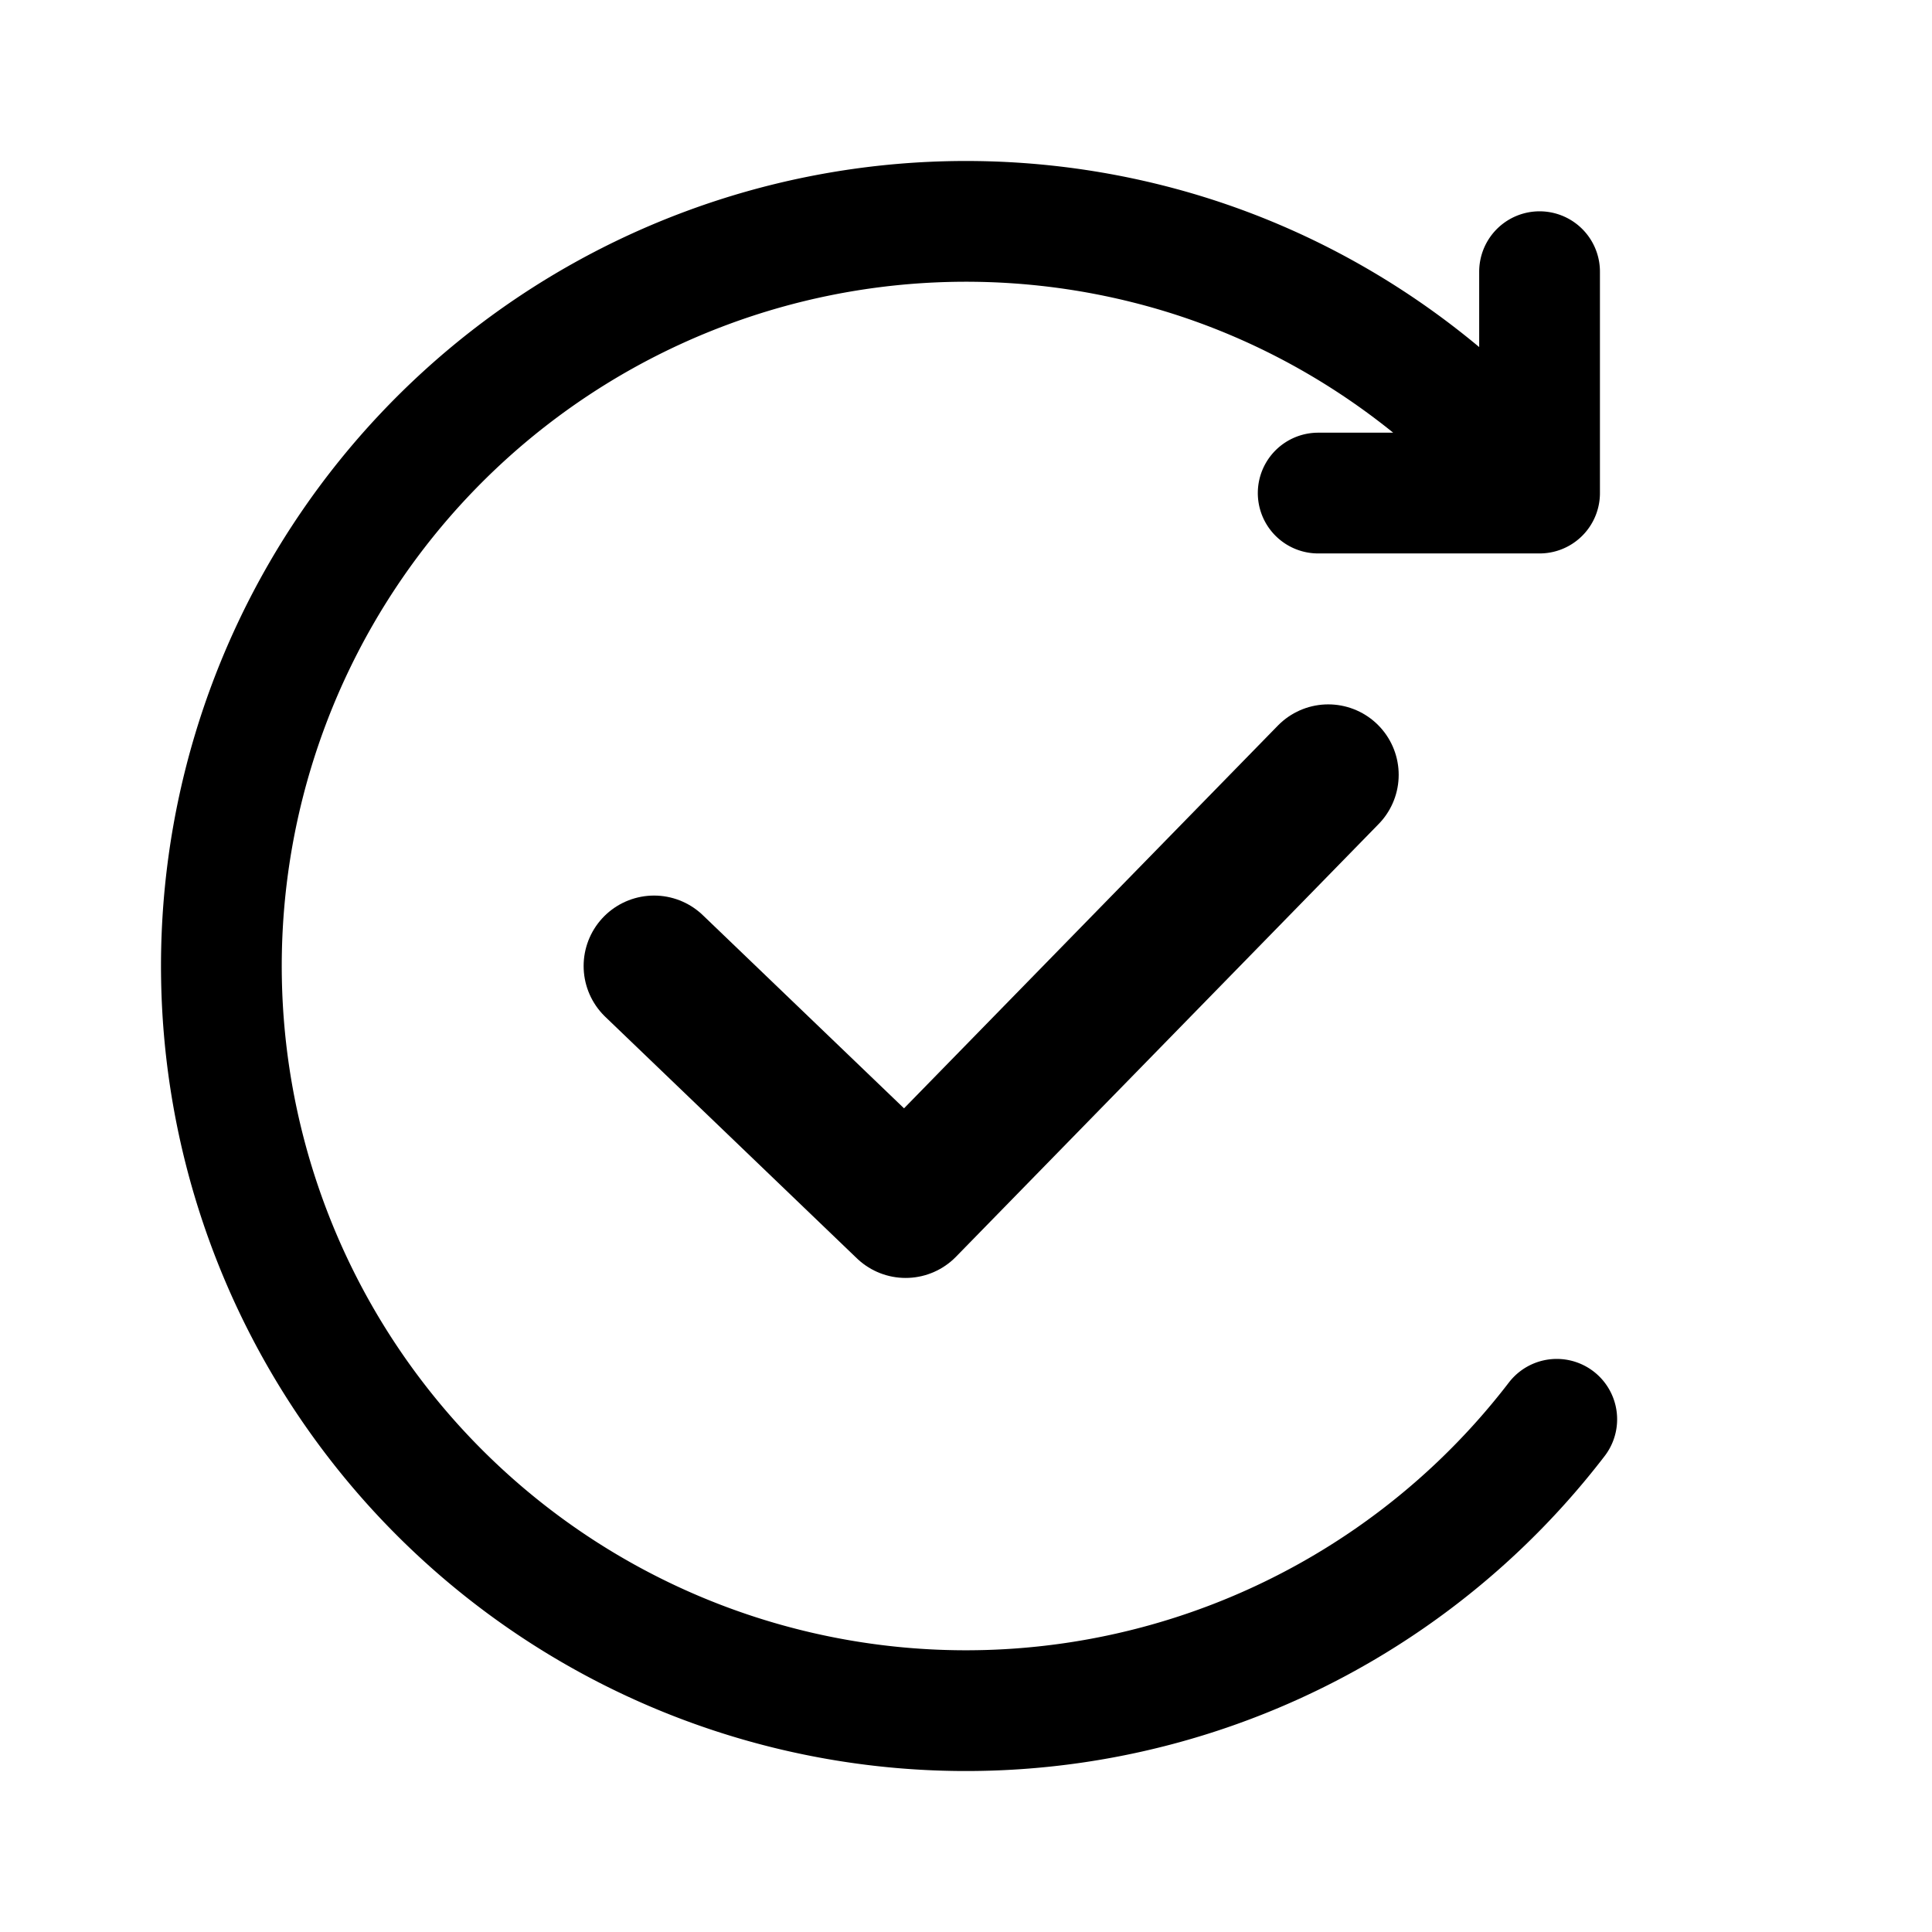 <svg xmlns="http://www.w3.org/2000/svg" width="192" height="192" fill="none" viewBox="0 0 192 192"><path stroke="#000" stroke-linecap="round" stroke-linejoin="round" stroke-width="12" d="M154.708 141.048A73.998 73.998 0 0 1 22.012 97.313a74 74 0 0 1 93.26-72.76C130.092 28.552 143.229 37.162 153 49m-22 0h22m0-22v22"/><path stroke="#000" stroke-linecap="round" stroke-linejoin="round" stroke-width="14" d="m65 96 25 24 42-43"/></svg>
